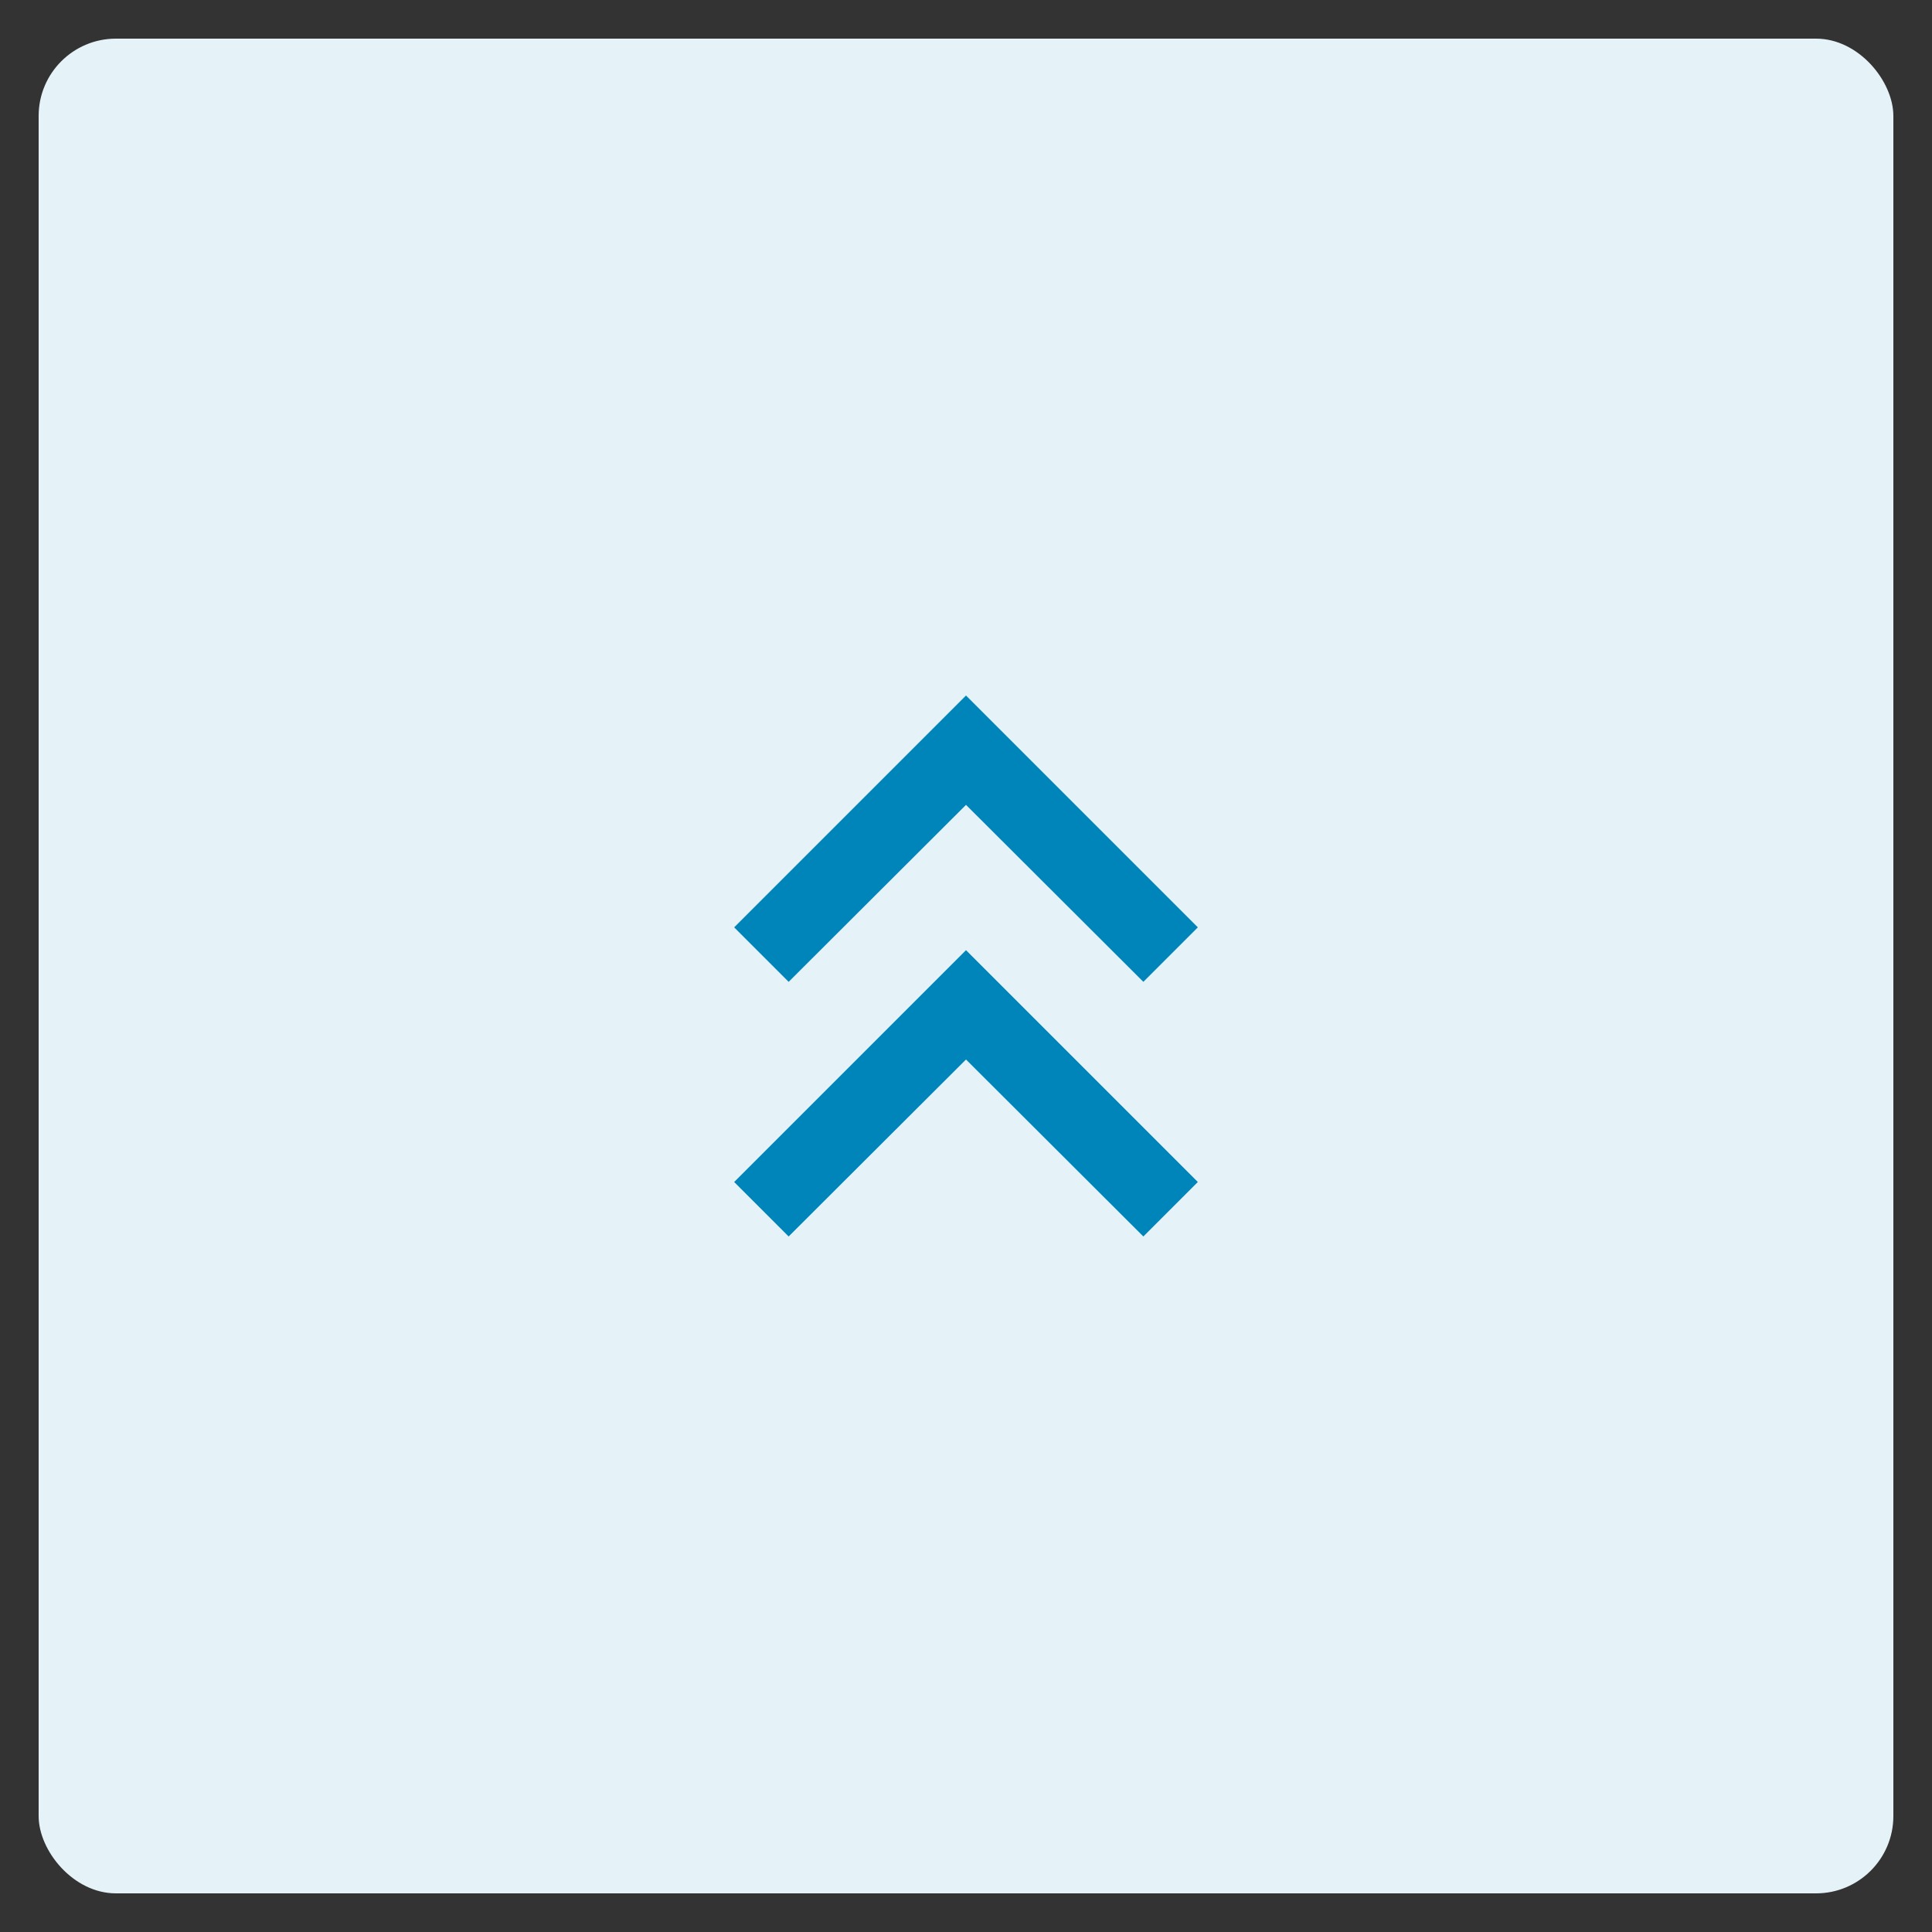 <?xml version="1.0" encoding="UTF-8"?>
<svg id="Layer_1" data-name="Layer 1" xmlns="http://www.w3.org/2000/svg" width="50" height="50" viewBox="0 0 50 50">
  <rect x="0" y="0" width="50" height="50" fill="#333333" stroke="none"/>
  <defs>
    <style>
      .cls-1 {
        fill: #0085ba;
      }

      .cls-2 {
        fill: #e5f3f8;
      }
    </style>
  </defs>
  <rect class="cls-2" x="1" y="1" width="48" height="48" rx="2" ry="2"/>
  <g>
    <polygon class="cls-1" points="19 30.59 20.41 32 25 27.42 29.59 32 31 30.59 25 24.59 19 30.59"/>
    <polygon class="cls-1" points="19 24 20.41 25.41 25 20.83 29.59 25.41 31 24 25 18 19 24"/>
  </g>
</svg>